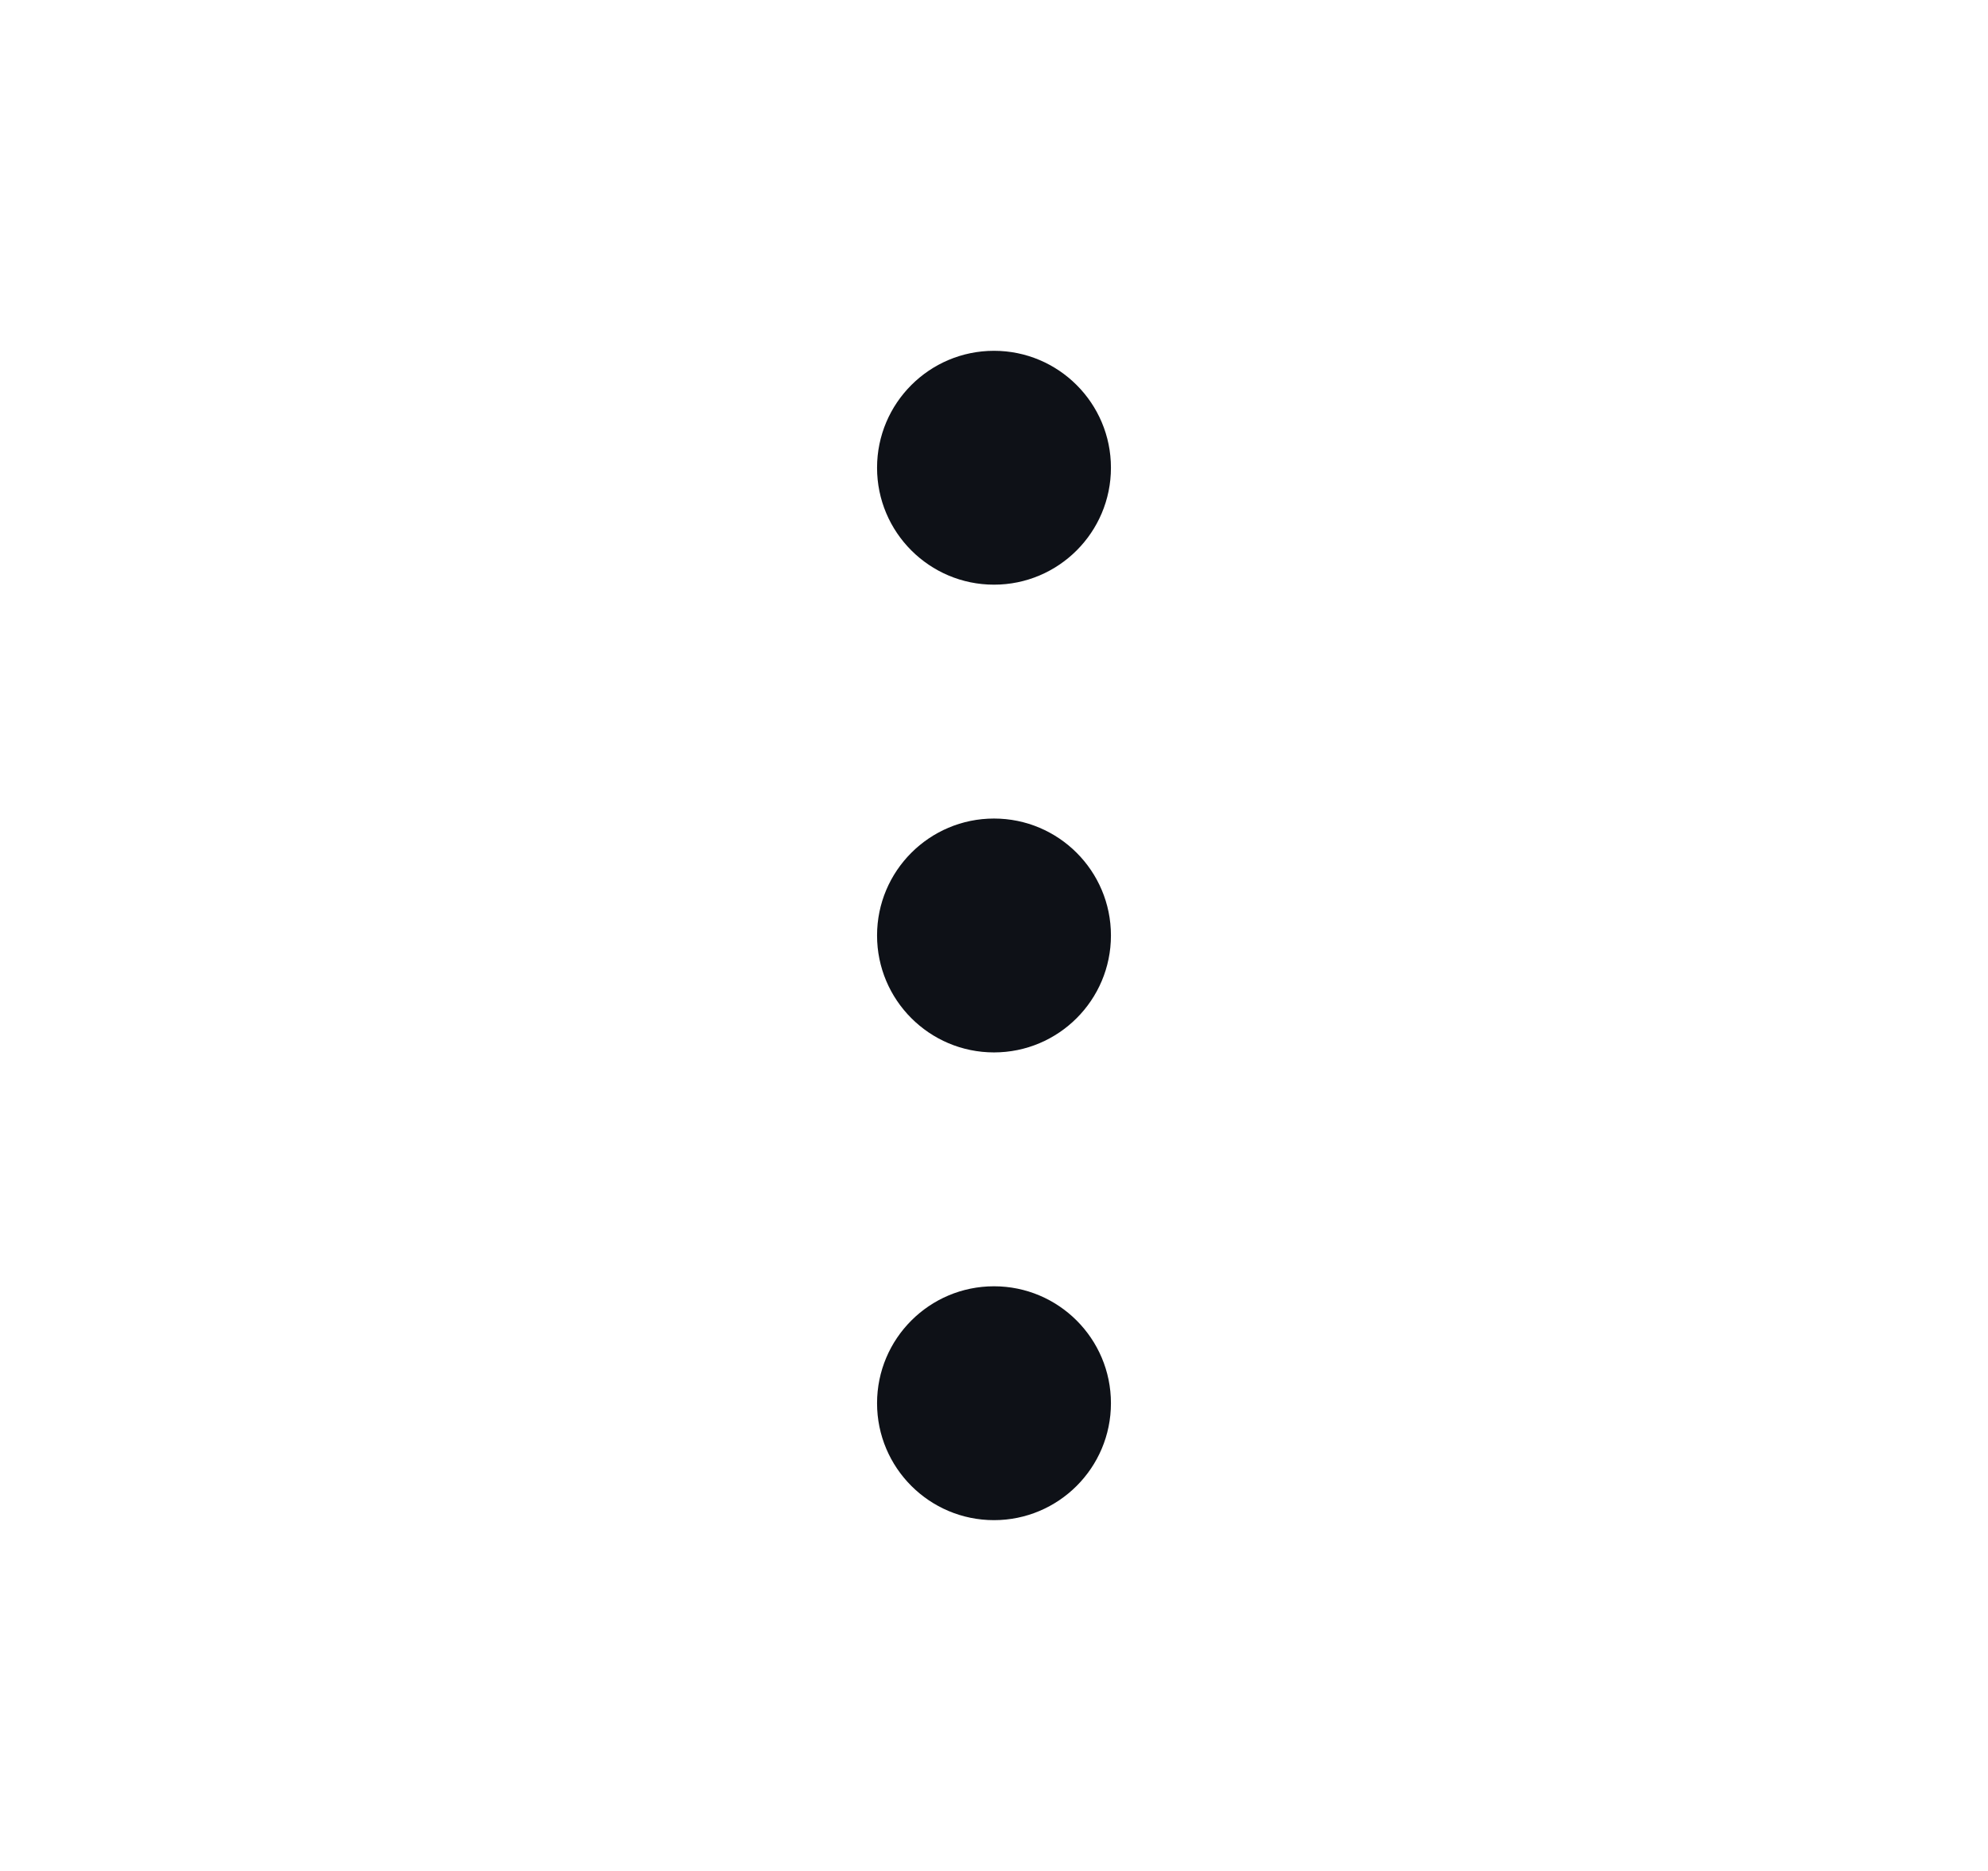 <svg width="17" height="16" viewBox="0 0 17 16" fill="none" xmlns="http://www.w3.org/2000/svg">
    <path fill-rule="evenodd" clip-rule="evenodd" d="M9.5 4C9.5 4.552 9.052 5 8.5 5C7.948 5 7.5 4.552 7.5 4C7.5 3.448 7.948 3 8.5 3C9.052 3 9.5 3.448 9.5 4ZM9.5 8C9.5 8.552 9.052 9 8.5 9C7.948 9 7.5 8.552 7.5 8C7.5 7.448 7.948 7 8.5 7C9.052 7 9.5 7.448 9.5 8ZM8.5 13C9.052 13 9.5 12.552 9.5 12C9.5 11.448 9.052 11 8.5 11C7.948 11 7.5 11.448 7.5 12C7.5 12.552 7.948 13 8.5 13Z" fill="#0E1117"/>
</svg>
